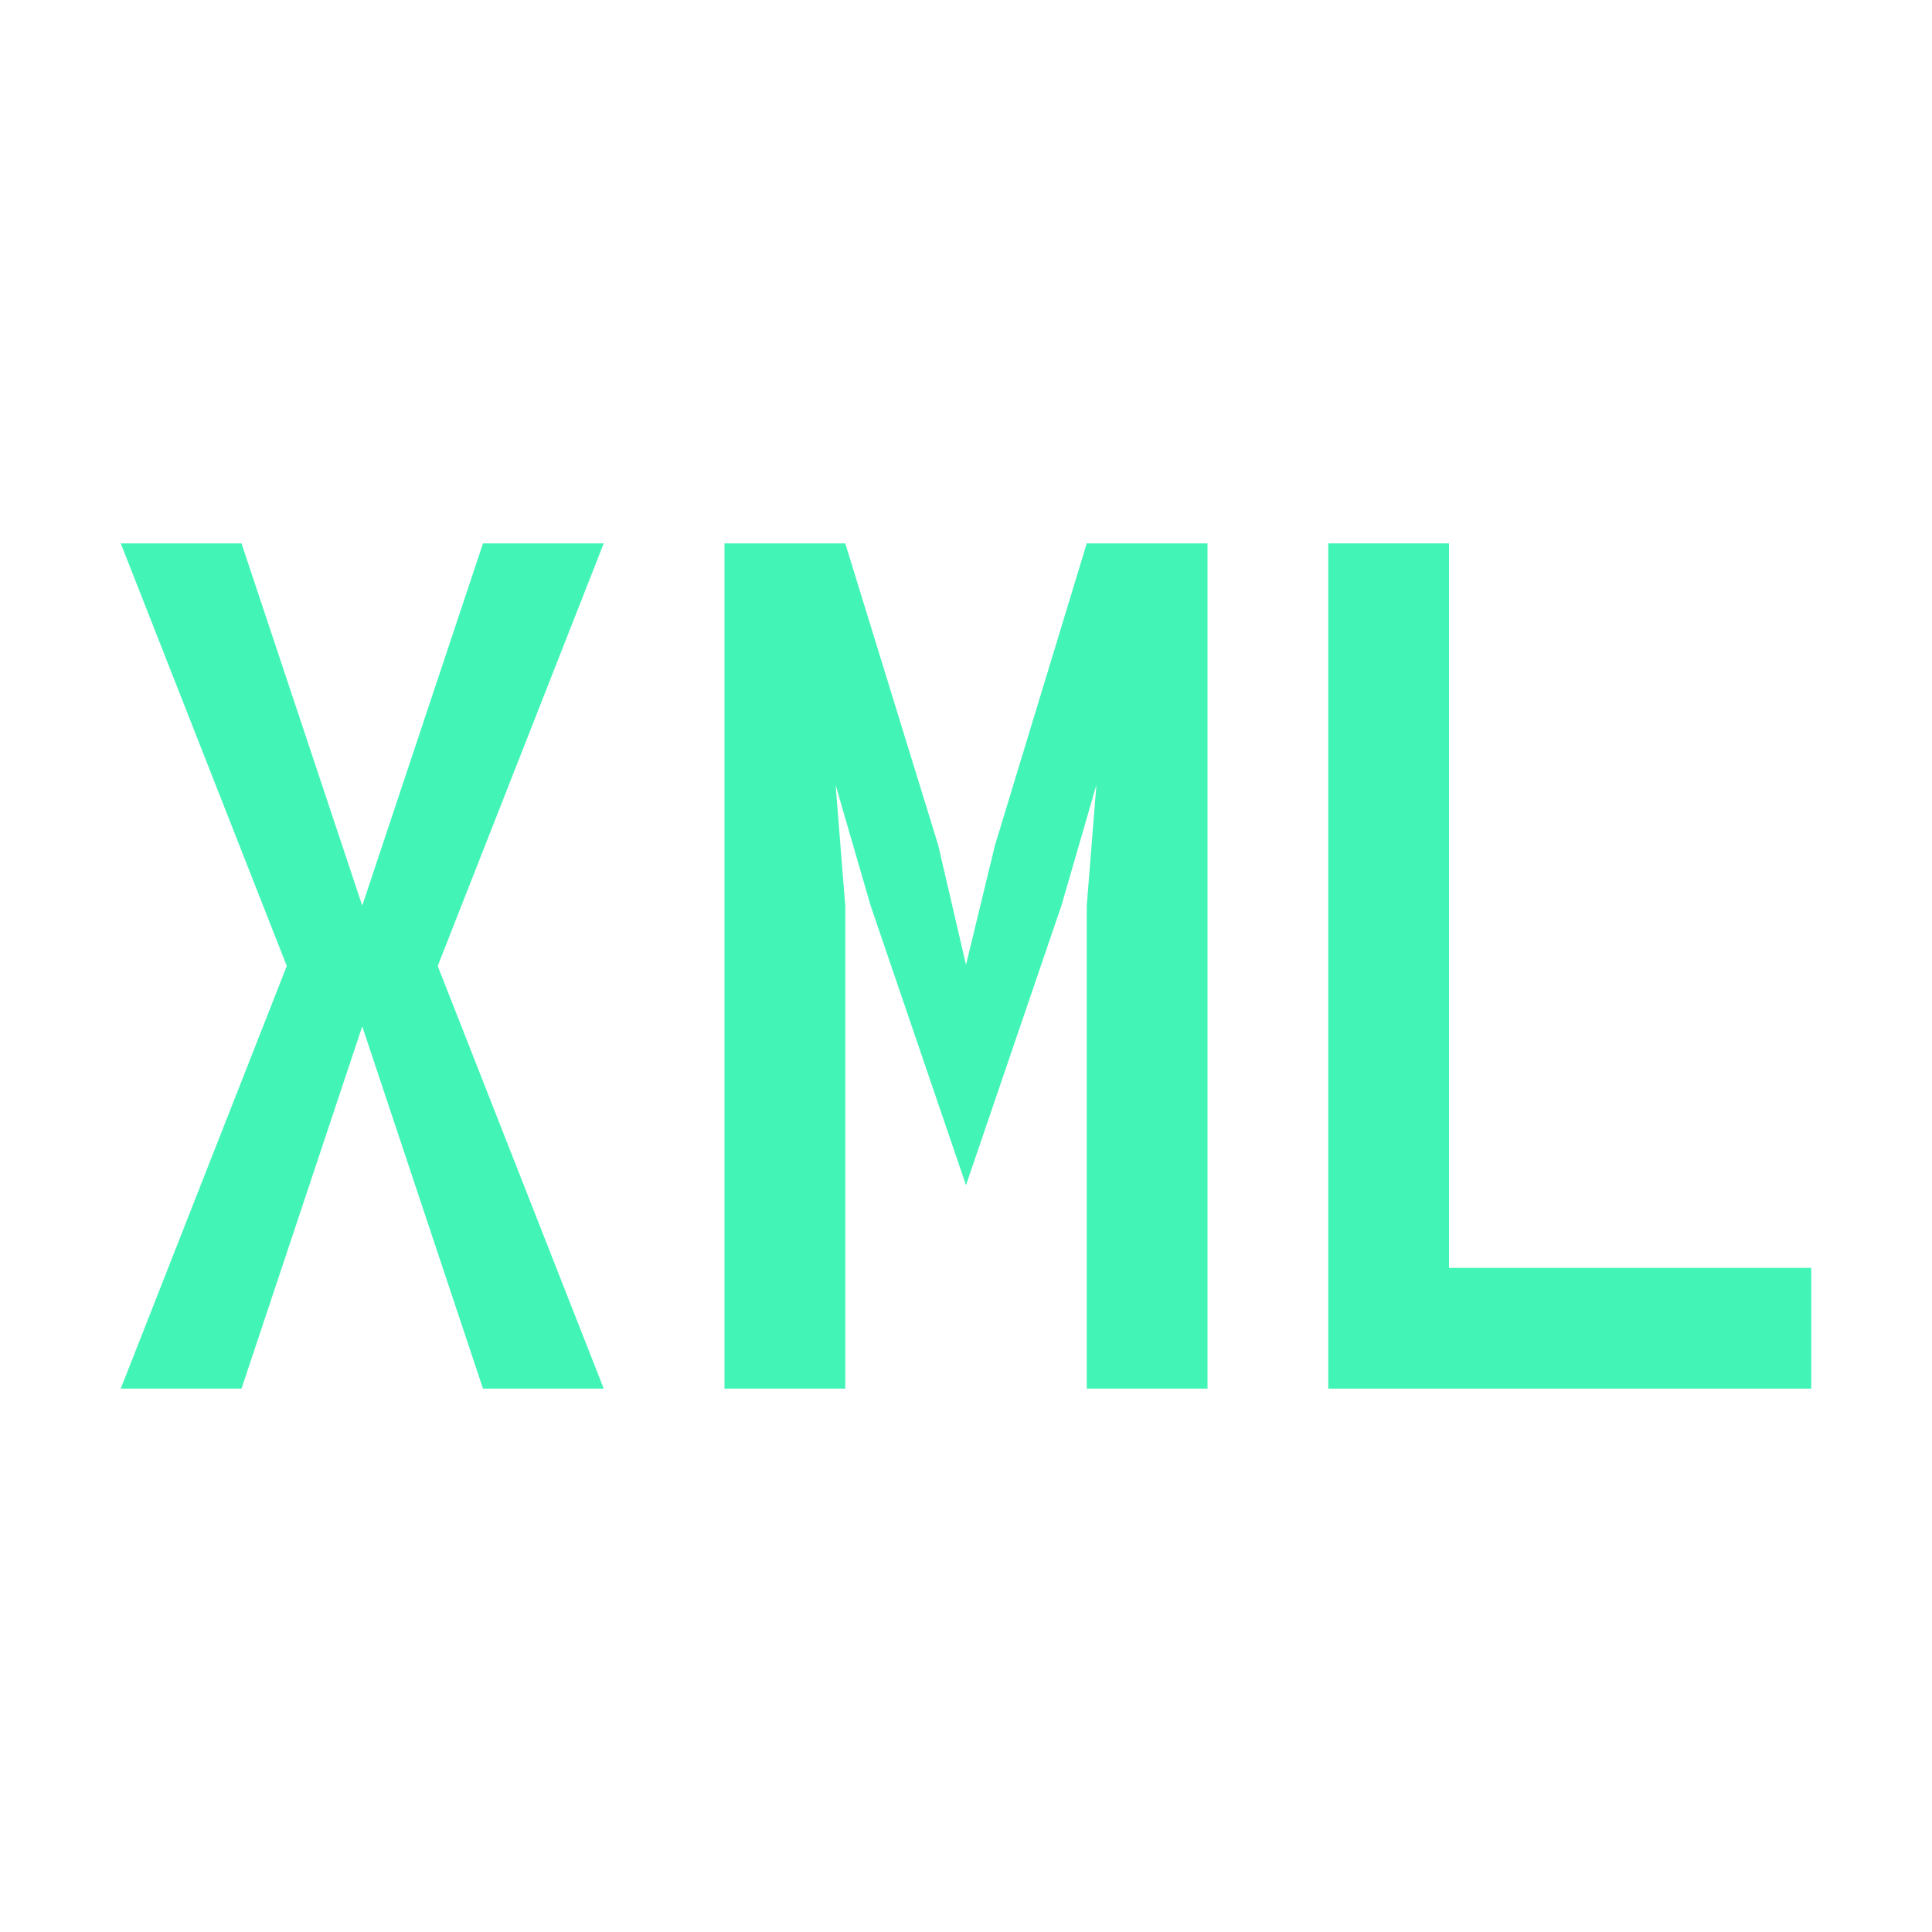<svg xmlns="http://www.w3.org/2000/svg" xmlns:xlink="http://www.w3.org/1999/xlink" aria-hidden="true" role="img" width="16" height="16" preserveAspectRatio="xMidYMid meet" viewBox="0 0 32 32"><path d="M24 21V9h-2v14h8v-2h-6z" fill="#42f5b6"/><path d="M18 9l-1.52 5l-.48 1.98l-.46-1.98L14 9h-2v14h2v-8l-.16-2l.58 2L16 19.63L17.58 15l.58-2l-.16 2v8h2V9h-2z" fill="#42f5b6"/><path d="M10 9H8l-2 6l-2-6H2l2.75 7L2 23h2l2-6l2 6h2l-2.75-7L10 9z" fill="#42f5b6"/></svg>